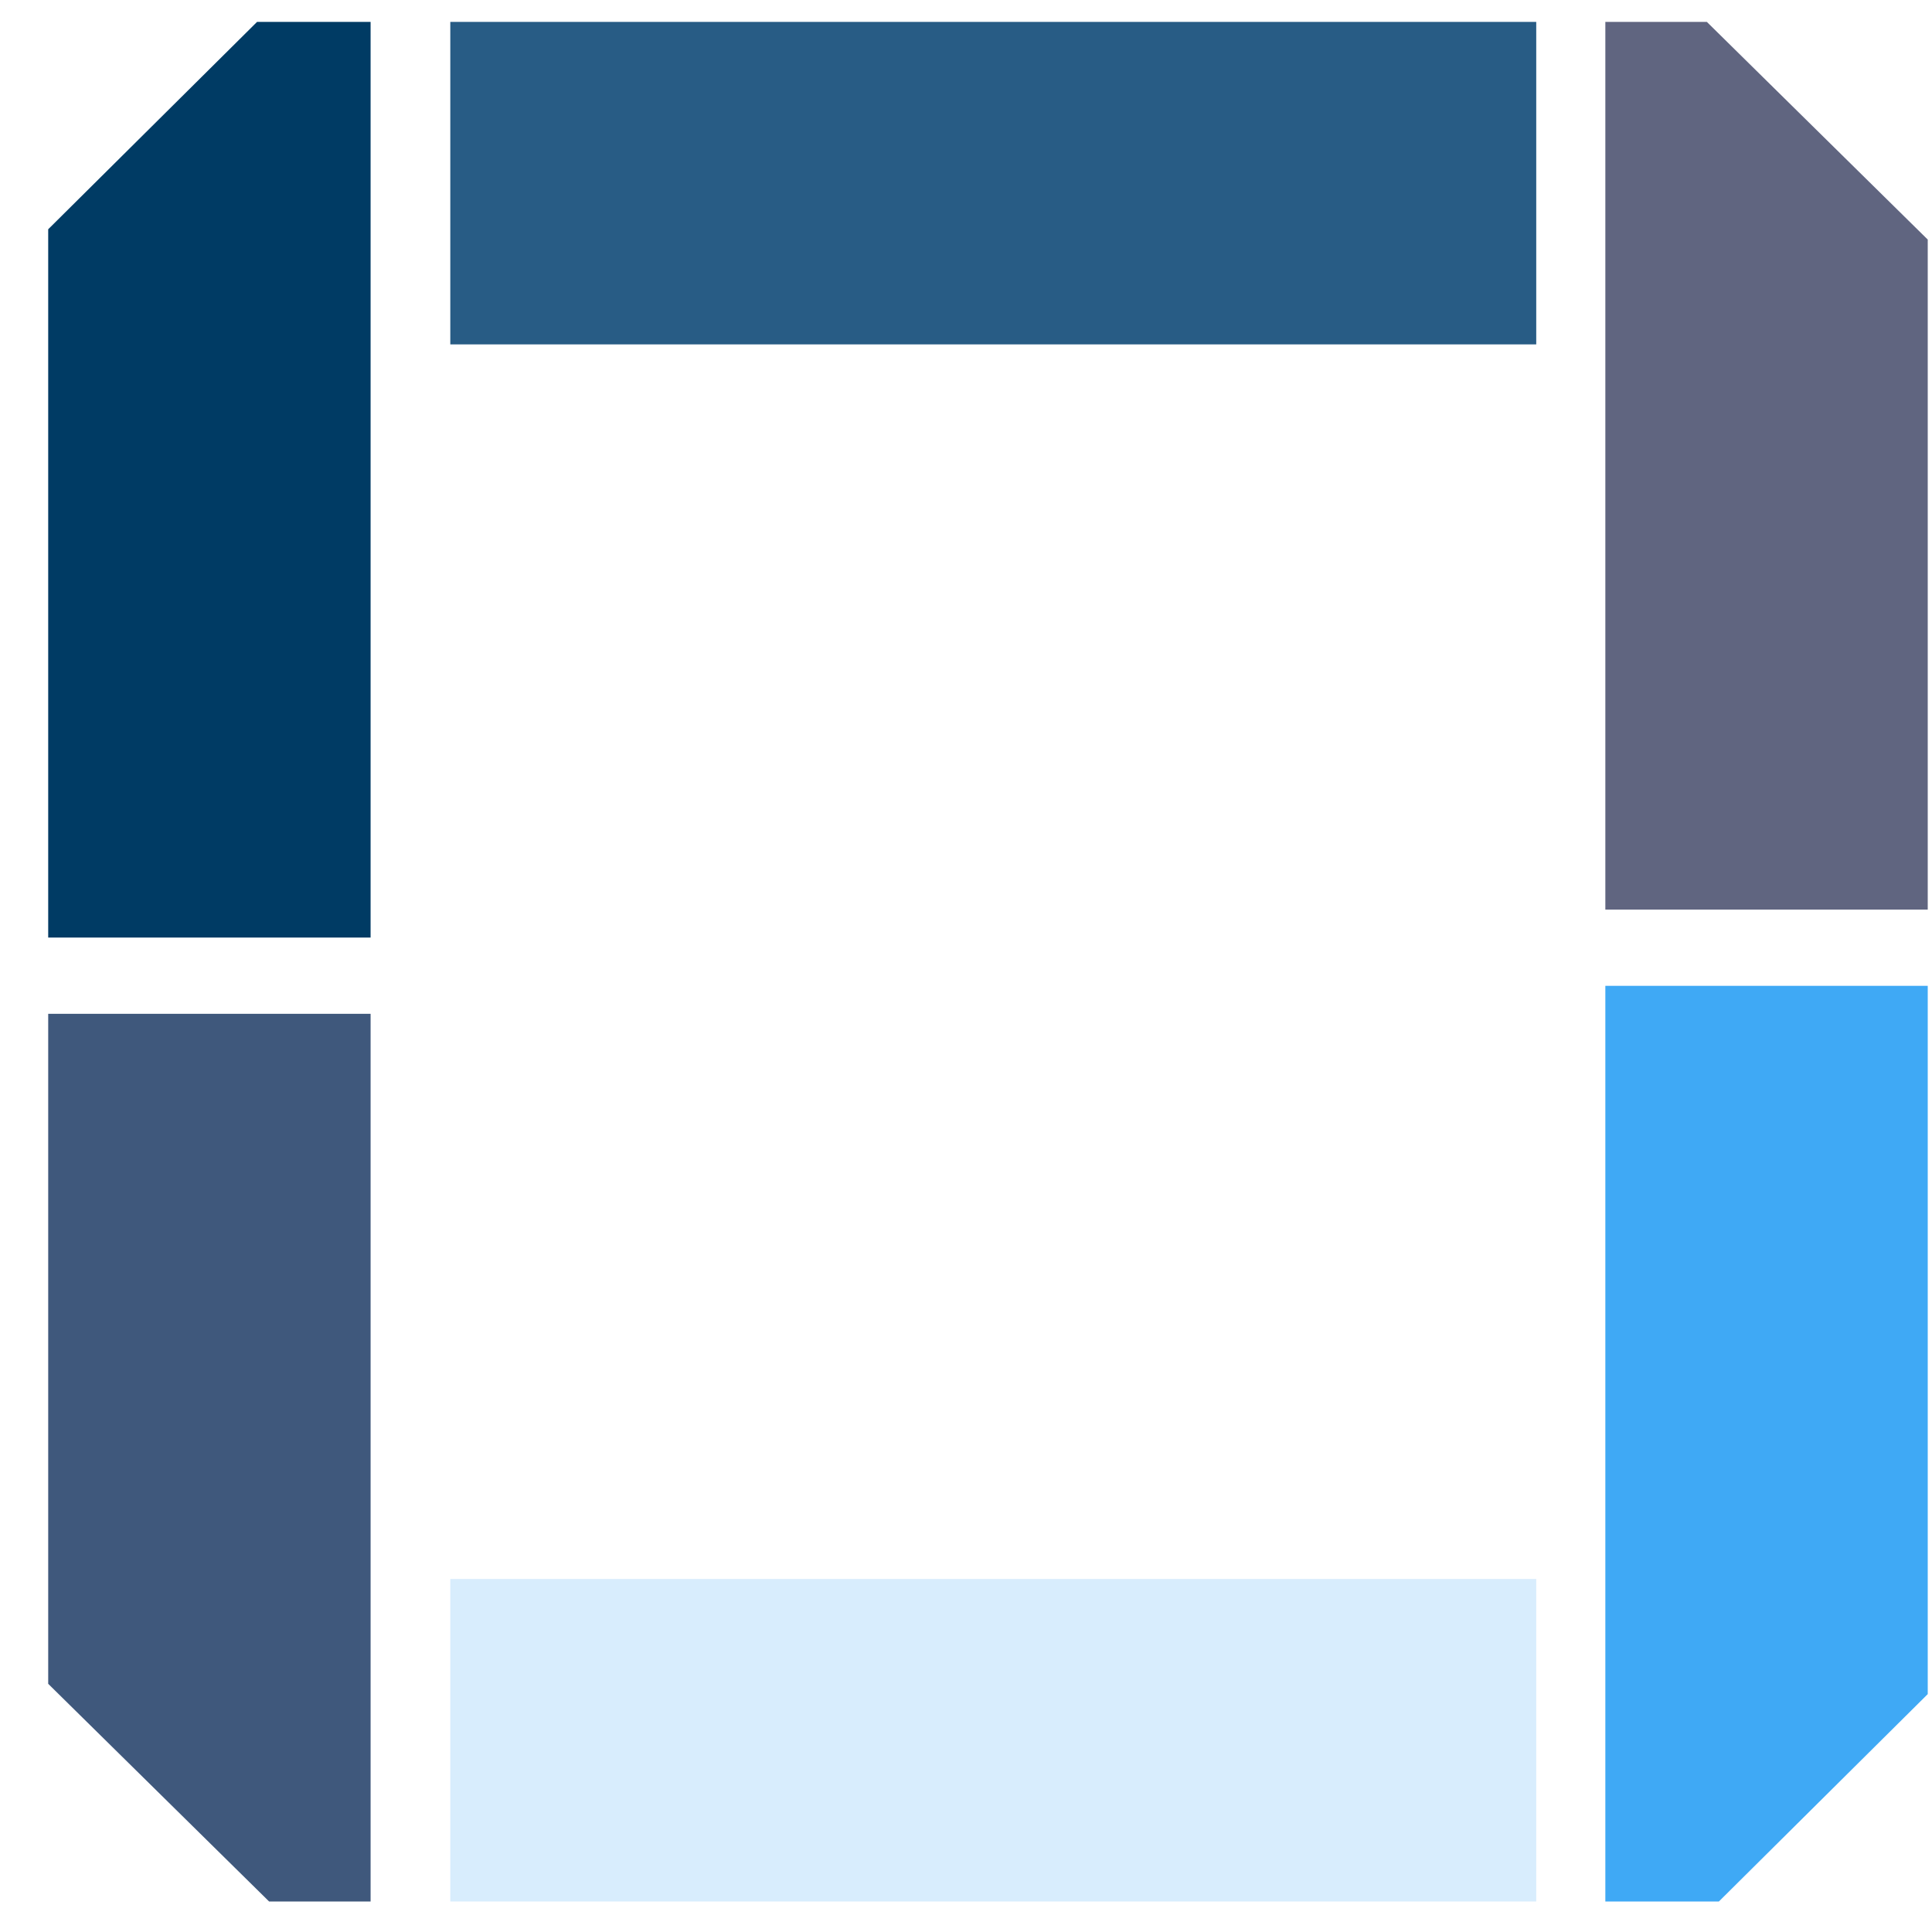 <svg width="39" height="39" viewBox="0 0 39 39" fill="none" 
  xmlns="http://www.w3.org/2000/svg">
  <path id="brigade-1" d="M32.406 0.442H34.455L38.914 4.836V18.361H32.406V0.442Z" fill="#606580"/>
  <path id="brigade-2" d="M32.406 38.384L34.698 38.384L38.914 34.198V19.9H32.406V38.384Z" fill="#3FA9F5"/>
  <path id="brigade-3" d="M7.481 0.442L5.189 0.442L0.973 4.628L0.973 18.926L7.481 18.926L7.481 0.442Z" fill="#003B64"/>
  <path id="brigade-4" d="M7.481 38.384L5.432 38.384L0.973 33.99L0.973 20.465L7.481 20.465L7.481 38.384Z" fill="#3F587C"/>
  <rect id="brigade-5" x="9.09" y="31.874" width="21.921" height="6.51" fill="#3FA9F5" fill-opacity="0.2"/>
  <rect id="brigade-6" x="9.09" y="0.442" width="21.921" height="6.51" fill="#285C85"/>
</svg>
